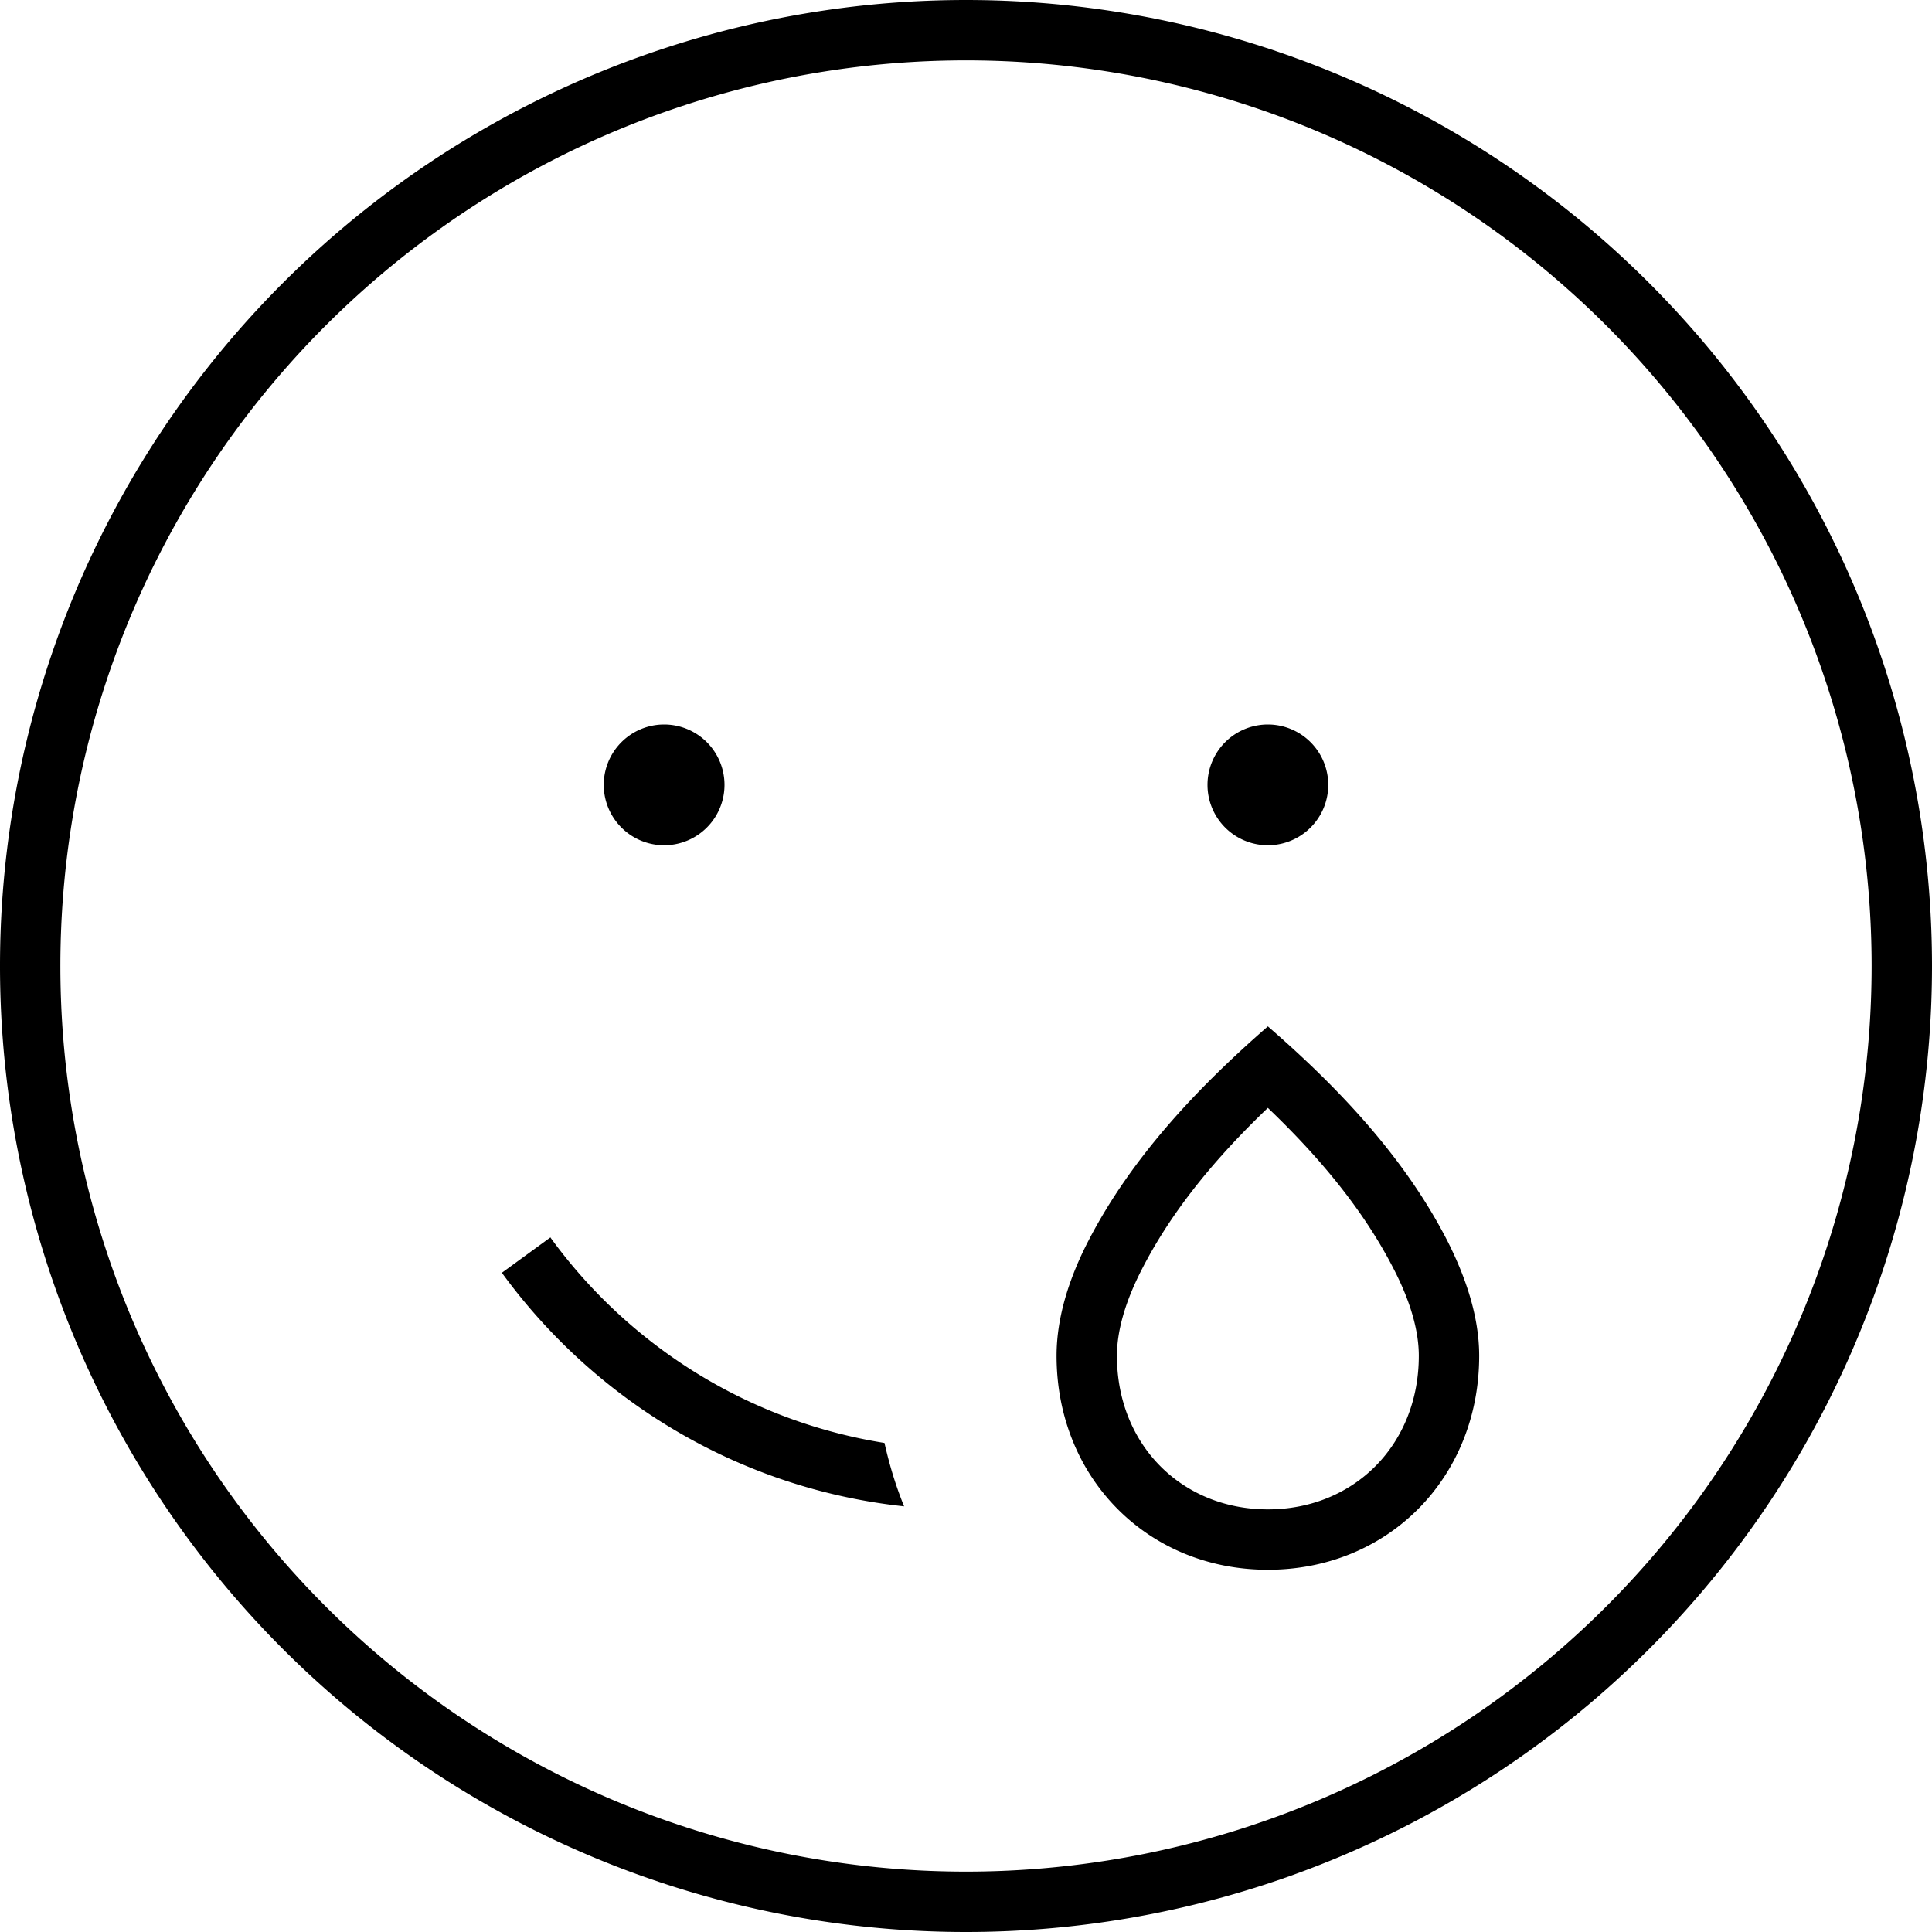 <svg fill="currentColor" xmlns="http://www.w3.org/2000/svg" viewBox="0 0 512 512"><!--! Font Awesome Pro 7.0.1 by @fontawesome - https://fontawesome.com License - https://fontawesome.com/license (Commercial License) Copyright 2025 Fonticons, Inc. --><path fill="currentColor" d="M256 16a240 240 0 1 1 0 480 240 240 0 1 1 0-480zm0 496a256 256 0 1 0 0-512 256 256 0 1 0 0 512zM192 208a16 16 0 1 0 -32 0 16 16 0 1 0 32 0zm144 16a16 16 0 1 0 0-32 16 16 0 1 0 0 32zM302.7 336.2c8-15.6 19.7-29.6 33.3-42.6 13.6 13 25.3 27 33.3 42.6 4.3 8.3 6.7 16.2 6.7 23.1 0 23.6-17.2 40.7-40 40.7s-40-17.1-40-40.7c0-6.9 2.4-14.8 6.7-23.1zM336 272c-18.6 16.2-36.2 34.8-47.6 56.9-4.9 9.5-8.4 20-8.4 30.4 0 32.3 24.1 56.7 56 56.7s56-24.4 56-56.7c0-10.4-3.6-20.9-8.4-30.4-11.3-22.1-28.9-40.7-47.6-56.9zM145.9 327.9L133 337.3c24.6 33.8 62.8 57.2 106.6 61.9-2.2-5.4-3.9-11-5.2-16.8-36.3-5.8-67.8-25.9-88.5-54.4z"/></svg>
